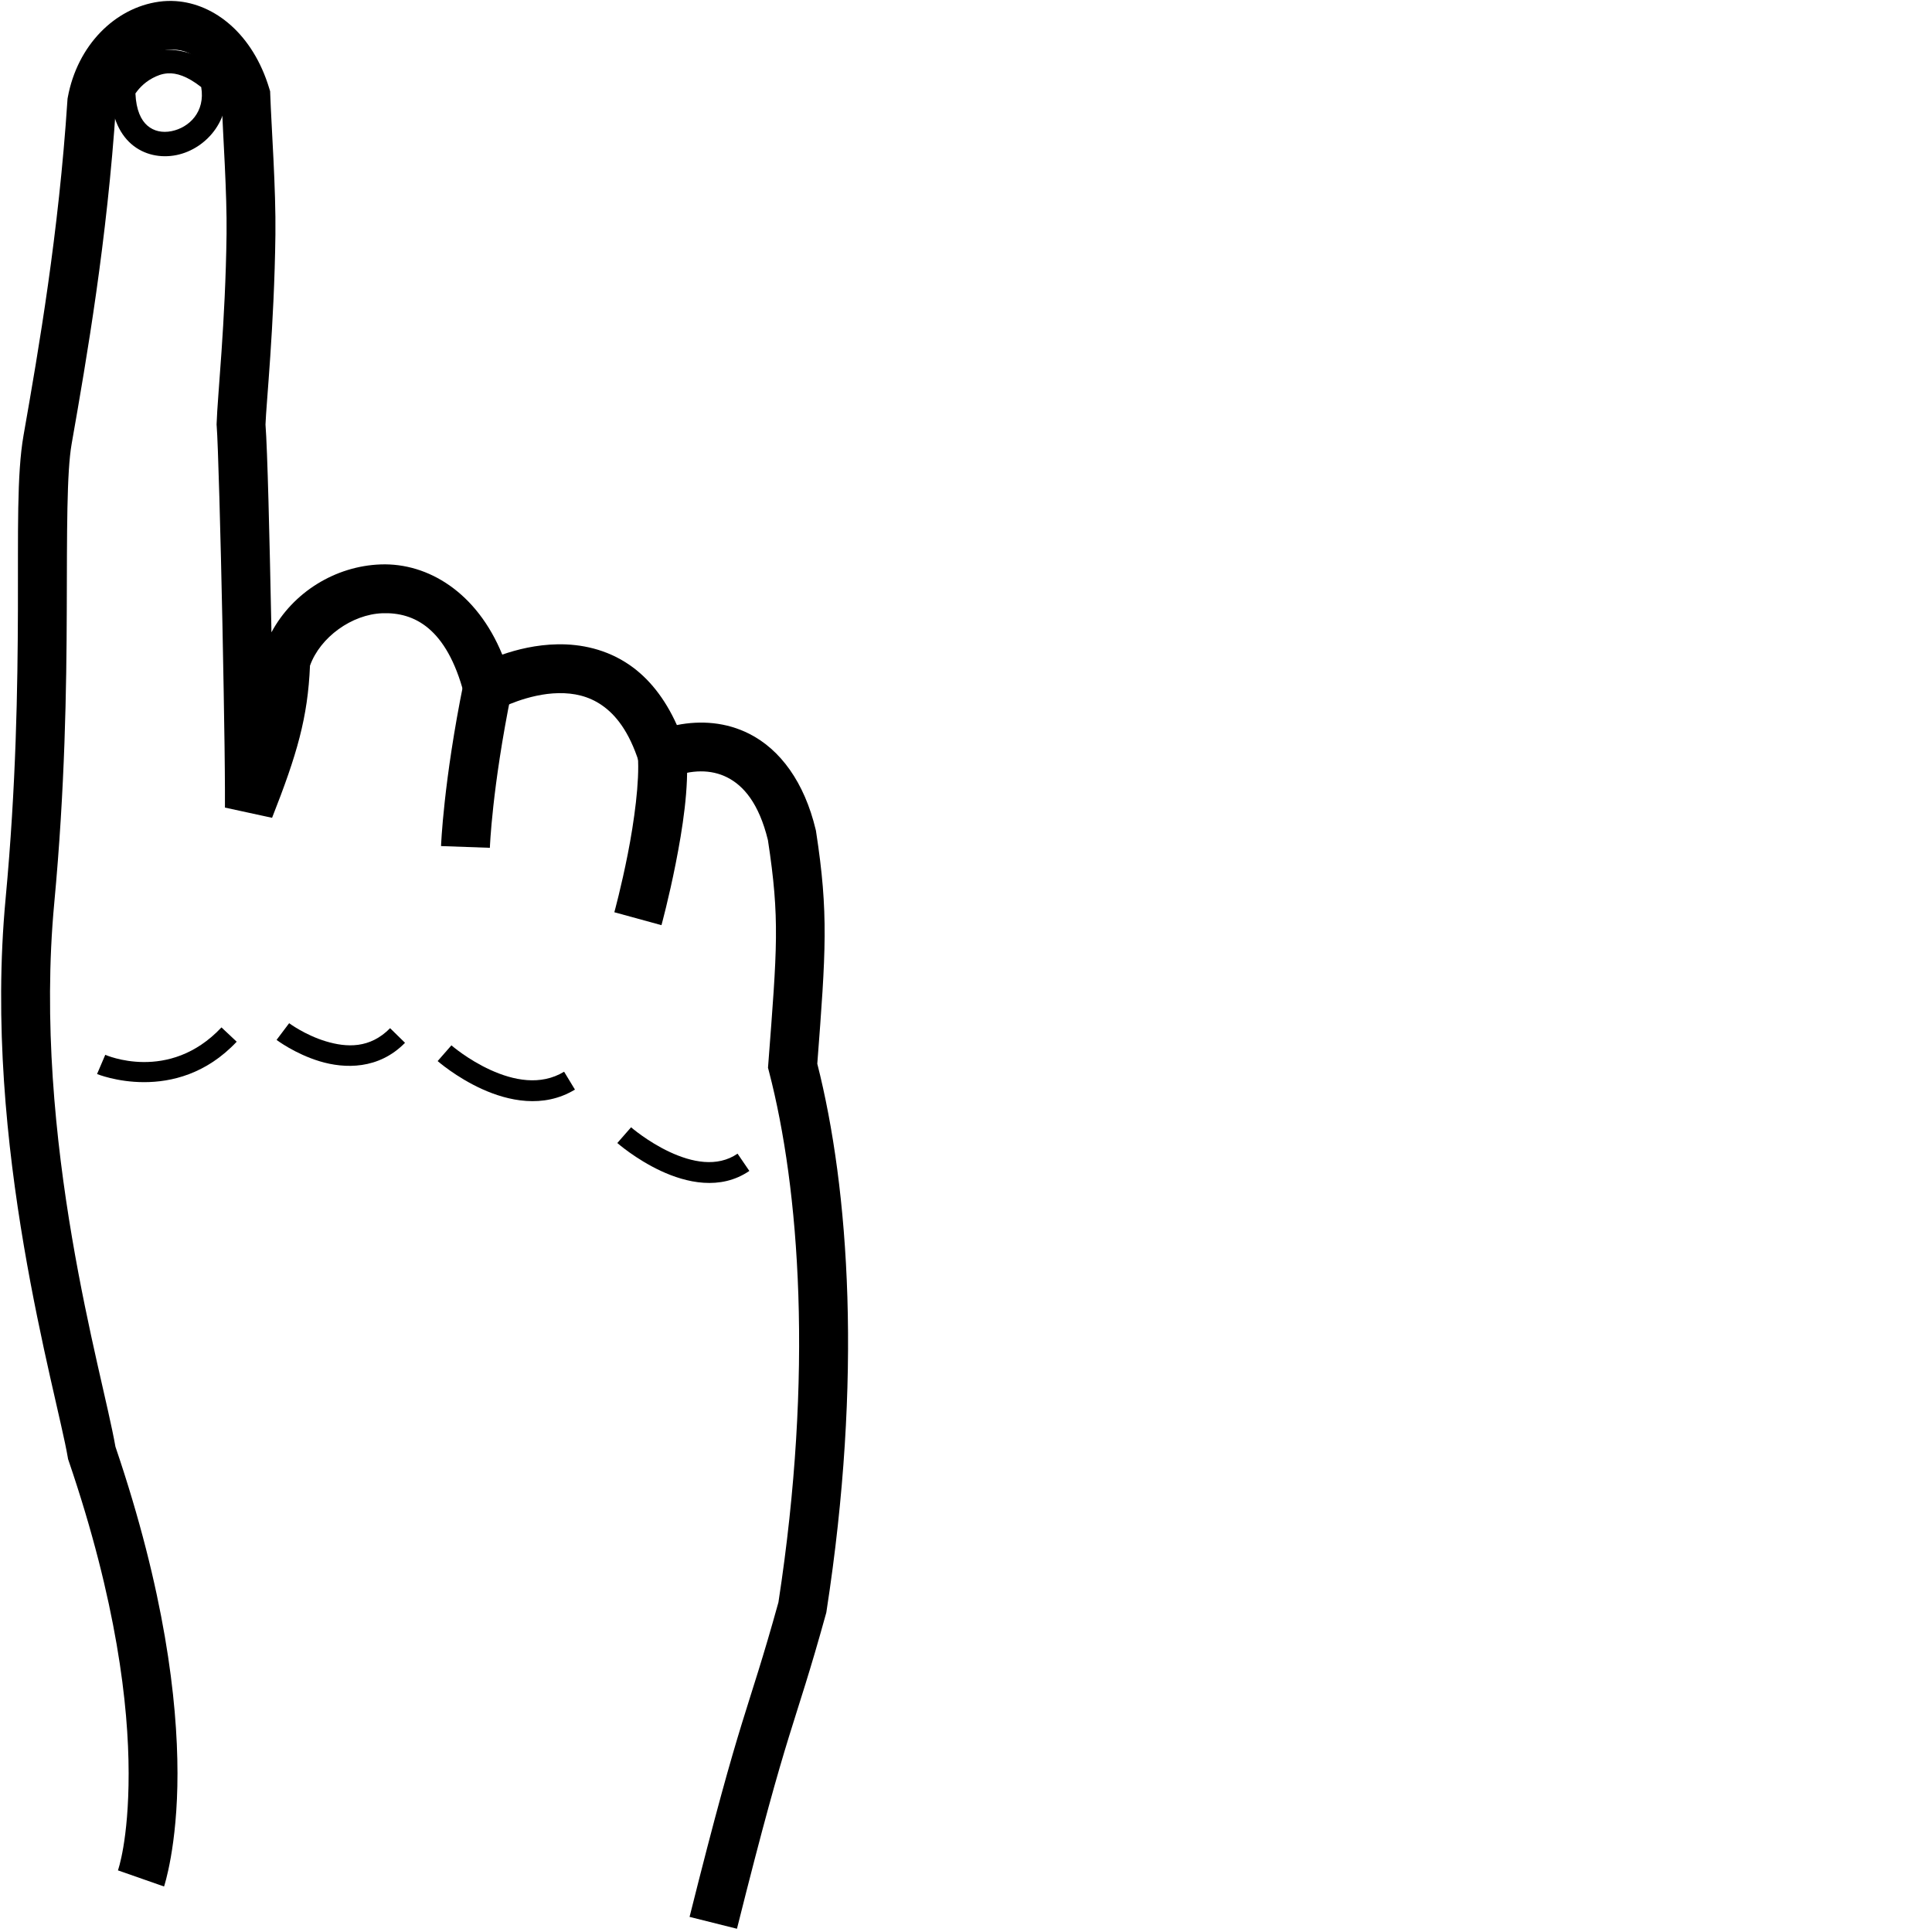 <?xml version="1.0" encoding="UTF-8" standalone="no"?>
<!-- Created with Inkscape (http://www.inkscape.org/) -->

<svg
   xmlns:dc="http://purl.org/dc/elements/1.1/"
   xmlns:cc="http://creativecommons.org/ns#"
   xmlns:rdf="http://www.w3.org/1999/02/22-rdf-syntax-ns#"
   xmlns:svg="http://www.w3.org/2000/svg"
   xmlns="http://www.w3.org/2000/svg"
   xmlns:sodipodi="http://sodipodi.sourceforge.net/DTD/sodipodi-0.dtd"
   xmlns:inkscape="http://www.inkscape.org/namespaces/inkscape"
   version="1.1"
   id="svg4718"
   width="1000"
   height="1000"
   viewBox="0 0 1000 1000"
   sodipodi:docname="1.svg"
   inkscape:version="0.92.4 (5da689c313, 2019-01-14)">
  <defs
     id="defs4722">
    <filter
       inkscape:label="Opacity"
       style="color-interpolation-filters:sRGB;"
       id="filter4732">
      <feColorMatrix
         values="1 0 0 0 0 0 1 0 0 0 0 0 1 0 0 0 0 0 5 -1 "
         result="colormatrix"
         id="feColorMatrix4728" />
      <feComposite
         in2="colormatrix"
         operator="arithmetic"
         k2="0.6"
         result="composite"
         id="feComposite4730" />
    </filter>
    <clipPath
       clipPathUnits="userSpaceOnUse"
       id="clipPath4752">
      <rect
         style="fill:none;stroke:#ff0000;stroke-width:7.246;stroke-miterlimit:4;stroke-dasharray:none"
         id="rect4754"
         width="2415.353"
         height="2415.353"
         x="1275.922"
         y="-1492.421"
         transform="rotate(-90)" />
    </clipPath>
  </defs>
  <sodipodi:namedview
     pagecolor="#ffffff"
     bordercolor="#666666"
     borderopacity="1"
     objecttolerance="10"
     gridtolerance="10"
     guidetolerance="10"
     inkscape:pageopacity="0"
     inkscape:pageshadow="2"
     inkscape:window-width="1366"
     inkscape:window-height="715"
     id="namedview4720"
     showgrid="false"
     inkscape:zoom="0.27314815"
     inkscape:cx="883.03653"
     inkscape:cy="351.32733"
     inkscape:window-x="-8"
     inkscape:window-y="-8"
     inkscape:window-maximized="1"
     inkscape:current-layer="svg4718" />
  <path
     style="color:#000000;font-style:normal;font-variant:normal;font-weight:normal;font-stretch:normal;font-size:medium;line-height:normal;font-family:sans-serif;font-variant-ligatures:normal;font-variant-position:normal;font-variant-caps:normal;font-variant-numeric:normal;font-variant-alternates:normal;font-feature-settings:normal;text-indent:0;text-align:start;text-decoration:none;text-decoration-line:none;text-decoration-style:solid;text-decoration-color:#000000;letter-spacing:normal;word-spacing:normal;text-transform:none;writing-mode:lr-tb;direction:ltr;text-orientation:mixed;dominant-baseline:auto;baseline-shift:baseline;text-anchor:start;white-space:normal;shape-padding:0;clip-rule:nonzero;display:inline;overflow:visible;visibility:visible;opacity:1;isolation:auto;mix-blend-mode:normal;color-interpolation:sRGB;color-interpolation-filters:linearRGB;solid-color:#000000;solid-opacity:1;vector-effect:none;fill:#000000;fill-opacity:1;fill-rule:nonzero;stroke:none;stroke-width:12.644;stroke-linecap:butt;stroke-linejoin:miter;stroke-miterlimit:4;stroke-dasharray:none;stroke-dashoffset:0;stroke-opacity:1;color-rendering:auto;image-rendering:auto;shape-rendering:auto;text-rendering:auto;enable-background:accumulate"
     d="m 86.061,25.816 c -4.981,0.187 -9.44,1.518 -13.105,3.484 C 63.18,34.545 58.195,43.248 58.195,43.248 l -0.885,1.49 v 1.734 c 3e-6,12.634 3.975,22.241 10.631,28.045 6.656,5.803 15.441,7.358 23.381,5.752 15.879,-3.213 29.96,-19.607 24.795,-40.219 l -0.496,-1.98 -1.561,-1.316 C 104.114,28.368 94.362,25.505 86.061,25.816 Z m 0.672,12.162 c 4.551,-0.318 10.156,1.421 17.412,7.096 2.218,12.896 -6.319,20.979 -15.33,22.803 -4.735,0.958 -9.169,0.07 -12.562,-2.889 -3.154,-2.75 -5.785,-7.842 -6.154,-16.619 1.129,-1.61 3.884,-5.271 8.836,-7.928 2.309,-1.239 4.844,-2.256 7.799,-2.463 z"
     id="path1768"
     inkscape:connector-curvature="0" />
  <path
     style="color:#000000;font-style:normal;font-variant:normal;font-weight:normal;font-stretch:normal;font-size:medium;line-height:normal;font-family:sans-serif;font-variant-ligatures:normal;font-variant-position:normal;font-variant-caps:normal;font-variant-numeric:normal;font-variant-alternates:normal;font-feature-settings:normal;text-indent:0;text-align:start;text-decoration:none;text-decoration-line:none;text-decoration-style:solid;text-decoration-color:#000000;letter-spacing:normal;word-spacing:normal;text-transform:none;writing-mode:lr-tb;direction:ltr;text-orientation:mixed;dominant-baseline:auto;baseline-shift:baseline;text-anchor:start;white-space:normal;shape-padding:0;clip-rule:nonzero;display:inline;overflow:visible;visibility:visible;opacity:1;isolation:auto;mix-blend-mode:normal;color-interpolation:sRGB;color-interpolation-filters:linearRGB;solid-color:#000000;solid-opacity:1;vector-effect:none;fill:#000000;fill-opacity:1;fill-rule:nonzero;stroke:none;stroke-width:25.289;stroke-linecap:butt;stroke-linejoin:miter;stroke-miterlimit:4;stroke-dasharray:none;stroke-dashoffset:0;stroke-opacity:1;color-rendering:auto;image-rendering:auto;shape-rendering:auto;text-rendering:auto;enable-background:accumulate"
     d="m 355.373,389.719 -25.219,1.889 c 0.95,12.696 -1.891,33.584 -5.23,50.5 -3.339,16.916 -6.943,30.07 -6.943,30.07 l 24.391,6.684 c 0,0 3.834,-13.989 7.361,-31.857 3.527,-17.869 6.979,-39.41 5.641,-57.285 z"
     id="path1766"
     inkscape:connector-curvature="0" />
  <path
     style="color:#000000;font-style:normal;font-variant:normal;font-weight:normal;font-stretch:normal;font-size:medium;line-height:normal;font-family:sans-serif;font-variant-ligatures:normal;font-variant-position:normal;font-variant-caps:normal;font-variant-numeric:normal;font-variant-alternates:normal;font-feature-settings:normal;text-indent:0;text-align:start;text-decoration:none;text-decoration-line:none;text-decoration-style:solid;text-decoration-color:#000000;letter-spacing:normal;word-spacing:normal;text-transform:none;writing-mode:lr-tb;direction:ltr;text-orientation:mixed;dominant-baseline:auto;baseline-shift:baseline;text-anchor:start;white-space:normal;shape-padding:0;clip-rule:nonzero;display:inline;overflow:visible;visibility:visible;opacity:1;isolation:auto;mix-blend-mode:normal;color-interpolation:sRGB;color-interpolation-filters:linearRGB;solid-color:#000000;solid-opacity:1;vector-effect:none;fill:#000000;fill-opacity:1;fill-rule:nonzero;stroke:none;stroke-width:25.289;stroke-linecap:butt;stroke-linejoin:miter;stroke-miterlimit:4;stroke-dasharray:none;stroke-dashoffset:0;stroke-opacity:1;color-rendering:auto;image-rendering:auto;shape-rendering:auto;text-rendering:auto;enable-background:accumulate"
     d="m 239.971,353.283 c -10.471,51.413 -11.689,84.641 -11.689,84.641 l 25.273,0.904 c 0,0 1.068,-30.77 11.195,-80.498 z"
     id="path1764"
     inkscape:connector-curvature="0" />
  <path
     style="color:#000000;font-style:normal;font-variant:normal;font-weight:normal;font-stretch:normal;font-size:medium;line-height:normal;font-family:sans-serif;font-variant-ligatures:normal;font-variant-position:normal;font-variant-caps:normal;font-variant-numeric:normal;font-variant-alternates:normal;font-feature-settings:normal;text-indent:0;text-align:start;text-decoration:none;text-decoration-line:none;text-decoration-style:solid;text-decoration-color:#000000;letter-spacing:normal;word-spacing:normal;text-transform:none;writing-mode:lr-tb;direction:ltr;text-orientation:mixed;dominant-baseline:auto;baseline-shift:baseline;text-anchor:start;white-space:normal;shape-padding:0;clip-rule:nonzero;display:inline;overflow:visible;visibility:visible;opacity:1;isolation:auto;mix-blend-mode:normal;color-interpolation:sRGB;color-interpolation-filters:linearRGB;solid-color:#000000;solid-opacity:1;vector-effect:none;fill:#000000;fill-opacity:1;fill-rule:nonzero;stroke:none;stroke-width:25.289;stroke-linecap:butt;stroke-linejoin:miter;stroke-miterlimit:4;stroke-dasharray:none;stroke-dashoffset:0;stroke-opacity:1;color-rendering:auto;image-rendering:auto;shape-rendering:auto;text-rendering:auto;enable-background:accumulate"
     d="M 90.961,0.574 C 88.076,0.379 85.181,0.478 82.309,0.877 59.326,4.071 40.005,23.614 35.088,50.385 l -0.133,0.723 -0.049,0.732 C 30.38,120.782 20.141,180.011 12.184,225.336 8.65,245.464 9.409,275.152 9.273,315.559 9.138,355.966 8.383,406.494 2.893,465.199 c -6.014,64.297 0.642,127.747 9.467,179.666 8.825,51.919 19.968,93.225 22.697,109.334 l 0.172,1.006 0.328,0.965 c 24.889,72.939 30.986,126.568 31.023,161.625 0.037,35.057 -5.539,50.305 -5.539,50.305 l 23.871,8.346 c 0,0 6.996,-20.71 6.955,-58.678 C 91.827,879.944 85.22,823.737 59.756,748.832 56.223,728.722 45.759,690.46 37.289,640.629 28.685,590.009 22.365,528.576 28.072,467.553 c 5.596,-59.832 6.352,-111.258 6.488,-151.908 0.136,-40.65 -0.07,-71.122 2.531,-85.936 C 45.017,184.568 55.393,124.59 60.057,54.578 63.353,37.462 75.268,27.386 85.789,25.924 c 10.404,-1.446 21.583,2.859 28.912,25.871 0.728,18.52 2.826,48.278 2.564,69.293 -0.576,46.189 -4.688,83.699 -5.137,98.039 l -0.023,0.725 0.061,0.723 c 0.675,8.086 2.034,56.61 2.963,102.418 0.464,22.904 0.857,45.509 1.098,63.041 0.241,17.532 0.226,31.567 0.205,31.965 l 24.393,5.297 c 12.913,-32.801 18.488,-51.831 19.625,-78.754 5.233,-14.669 21.632,-26.589 37.559,-27.133 16.32,-0.557 33.134,7.623 42.129,41.631 l 4.16,15.729 14.215,-7.914 c 0,0 14.746,-7.824 30.566,-8.082 7.91,-0.129 15.565,1.458 22.561,6.328 6.996,4.87 13.93,13.347 19.084,29.424 l 4.125,12.863 12.562,-4.965 c 10.42,-4.117 20.61,-4.298 29.012,-0.035 8.329,4.226 16.362,13.252 21.051,32.451 6.241,40.792 4.756,55.987 0.199,115.719 l -0.16,2.104 0.531,2.041 c 15.754,60.564 23.102,156.077 4.871,274.631 -16.633,59.983 -18.557,53.222 -45.998,162.842 l 24.531,6.141 c 27.448,-109.648 28.919,-101.048 46.043,-162.938 l 0.197,-0.711 0.113,-0.729 c 18.64,-120.597 11.756,-218.277 -4.775,-283.357 4.443,-58.238 5.89,-77.798 -0.625,-120.127 l -0.078,-0.512 -0.119,-0.502 c -5.874,-24.589 -18.316,-41.473 -34.34,-49.604 -11.977,-6.077 -25.116,-7.031 -37.51,-4.553 -6.269,-13.974 -14.629,-24.229 -24.268,-30.939 -12.127,-8.442 -25.626,-11.05 -37.42,-10.857 -11.145,0.182 -21.146,2.715 -28.691,5.33 -13.191,-32.259 -38.477,-47.513 -62.83,-46.682 -23.685,0.809 -45.597,14.518 -56.648,35.158 -0.035,-1.743 -0.049,-3.066 -0.084,-4.814 -0.916,-45.171 -1.968,-89.427 -2.994,-102.746 0.342,-10.446 4.542,-50.94 5.133,-98.33 0.295,-23.652 -2.053,-55.278 -2.674,-72.506 l -0.06,-1.639 -0.475,-1.568 C 130.875,17.705 111.155,1.939 90.961,0.574 Z"
     id="path5073"
     inkscape:connector-curvature="0" />
  <rect
     style="opacity:1;fill:#e9afaf;fill-opacity:0;stroke:#000000;stroke-width:20;stroke-miterlimit:4;stroke-dasharray:none;stroke-opacity:1"
     id="rect1214"
     x="-1084.678"
     y="11.105"
     height="155.324" />
  <path
     style="color:#000000;font-style:normal;font-variant:normal;font-weight:normal;font-stretch:normal;font-size:medium;line-height:normal;font-family:sans-serif;font-variant-ligatures:normal;font-variant-position:normal;font-variant-caps:normal;font-variant-numeric:normal;font-variant-alternates:normal;font-feature-settings:normal;text-indent:0;text-align:start;text-decoration:none;text-decoration-line:none;text-decoration-style:solid;text-decoration-color:#000000;letter-spacing:normal;word-spacing:normal;text-transform:none;writing-mode:lr-tb;direction:ltr;text-orientation:mixed;dominant-baseline:auto;baseline-shift:baseline;text-anchor:start;white-space:normal;shape-padding:0;clip-rule:nonzero;display:inline;overflow:visible;visibility:visible;opacity:1;isolation:auto;mix-blend-mode:normal;color-interpolation:sRGB;color-interpolation-filters:linearRGB;solid-color:#000000;solid-opacity:1;vector-effect:none;fill:#000000;fill-opacity:1;fill-rule:nonzero;stroke:none;stroke-width:10.816;stroke-linecap:butt;stroke-linejoin:miter;stroke-miterlimit:4;stroke-dasharray:none;stroke-dashoffset:0;stroke-opacity:1;color-rendering:auto;image-rendering:auto;shape-rendering:auto;text-rendering:auto;enable-background:accumulate"
     d="M 114.633,531.781 C 87.456,560.685 54.488,545.967 54.488,545.967 l -4.252,9.945 c 0,0 40.758,16.798 72.275,-16.723 z"
     id="path3720"
     inkscape:connector-curvature="0" />
  <path
     style="color:#000000;font-style:normal;font-variant:normal;font-weight:normal;font-stretch:normal;font-size:medium;line-height:normal;font-family:sans-serif;font-variant-ligatures:normal;font-variant-position:normal;font-variant-caps:normal;font-variant-numeric:normal;font-variant-alternates:normal;font-feature-settings:normal;text-indent:0;text-align:start;text-decoration:none;text-decoration-line:none;text-decoration-style:solid;text-decoration-color:#000000;letter-spacing:normal;word-spacing:normal;text-transform:none;writing-mode:lr-tb;direction:ltr;text-orientation:mixed;dominant-baseline:auto;baseline-shift:baseline;text-anchor:start;white-space:normal;shape-padding:0;clip-rule:nonzero;display:inline;overflow:visible;visibility:visible;opacity:1;isolation:auto;mix-blend-mode:normal;color-interpolation:sRGB;color-interpolation-filters:linearRGB;solid-color:#000000;solid-opacity:1;vector-effect:none;fill:#000000;fill-opacity:1;fill-rule:nonzero;stroke:none;stroke-width:10.816;stroke-linecap:butt;stroke-linejoin:miter;stroke-miterlimit:4;stroke-dasharray:none;stroke-dashoffset:0;stroke-opacity:1;color-rendering:auto;image-rendering:auto;shape-rendering:auto;text-rendering:auto;enable-background:accumulate"
     d="m 149.658,529.611 -6.506,8.641 c 0,0 9.455,7.181 22.354,11.08 12.898,3.899 30.496,4.338 44.131,-9.576 l -7.725,-7.57 c -10.416,10.63 -22.504,10.049 -33.277,6.793 -10.773,-3.256 -18.977,-9.367 -18.977,-9.367 z"
     id="path3722"
     inkscape:connector-curvature="0" />
  <path
     style="color:#000000;font-style:normal;font-variant:normal;font-weight:normal;font-stretch:normal;font-size:medium;line-height:normal;font-family:sans-serif;font-variant-ligatures:normal;font-variant-position:normal;font-variant-caps:normal;font-variant-numeric:normal;font-variant-alternates:normal;font-feature-settings:normal;text-indent:0;text-align:start;text-decoration:none;text-decoration-line:none;text-decoration-style:solid;text-decoration-color:#000000;letter-spacing:normal;word-spacing:normal;text-transform:none;writing-mode:lr-tb;direction:ltr;text-orientation:mixed;dominant-baseline:auto;baseline-shift:baseline;text-anchor:start;white-space:normal;shape-padding:0;clip-rule:nonzero;display:inline;overflow:visible;visibility:visible;opacity:1;isolation:auto;mix-blend-mode:normal;color-interpolation:sRGB;color-interpolation-filters:linearRGB;solid-color:#000000;solid-opacity:1;vector-effect:none;fill:#000000;fill-opacity:1;fill-rule:nonzero;stroke:none;stroke-width:10.816;stroke-linecap:butt;stroke-linejoin:miter;stroke-miterlimit:4;stroke-dasharray:none;stroke-dashoffset:0;stroke-opacity:1;color-rendering:auto;image-rendering:auto;shape-rendering:auto;text-rendering:auto;enable-background:accumulate"
     d="m 233.648,541.072 -7.125,8.137 c 0,0 9.519,8.375 22.934,14.471 13.414,6.095 31.706,10.25 48.129,0.289 l -5.609,-9.248 c -12.218,7.41 -26.272,4.463 -38.045,-0.887 -11.773,-5.35 -20.283,-12.762 -20.283,-12.762 z"
     id="path3724"
     inkscape:connector-curvature="0" />
  <path
     style="color:#000000;font-style:normal;font-variant:normal;font-weight:normal;font-stretch:normal;font-size:medium;line-height:normal;font-family:sans-serif;font-variant-ligatures:normal;font-variant-position:normal;font-variant-caps:normal;font-variant-numeric:normal;font-variant-alternates:normal;font-feature-settings:normal;text-indent:0;text-align:start;text-decoration:none;text-decoration-line:none;text-decoration-style:solid;text-decoration-color:#000000;letter-spacing:normal;word-spacing:normal;text-transform:none;writing-mode:lr-tb;direction:ltr;text-orientation:mixed;dominant-baseline:auto;baseline-shift:baseline;text-anchor:start;white-space:normal;shape-padding:0;clip-rule:nonzero;display:inline;overflow:visible;visibility:visible;opacity:1;isolation:auto;mix-blend-mode:normal;color-interpolation:sRGB;color-interpolation-filters:linearRGB;solid-color:#000000;solid-opacity:1;vector-effect:none;fill:#000000;fill-opacity:1;fill-rule:nonzero;stroke:none;stroke-width:10.816;stroke-linecap:butt;stroke-linejoin:miter;stroke-miterlimit:4;stroke-dasharray:none;stroke-dashoffset:0;stroke-opacity:1;color-rendering:auto;image-rendering:auto;shape-rendering:auto;text-rendering:auto;enable-background:accumulate"
     d="m 326.643,583.484 -7.127,8.137 c 0,0 9.481,8.348 22.514,14.43 13.033,6.081 30.768,10.3 45.828,0.021 l -6.098,-8.934 c -10.614,7.244 -23.745,4.437 -35.158,-0.889 -11.414,-5.326 -19.959,-12.766 -19.959,-12.766 z"
     id="path3726"
     inkscape:connector-curvature="0" />
</svg>
